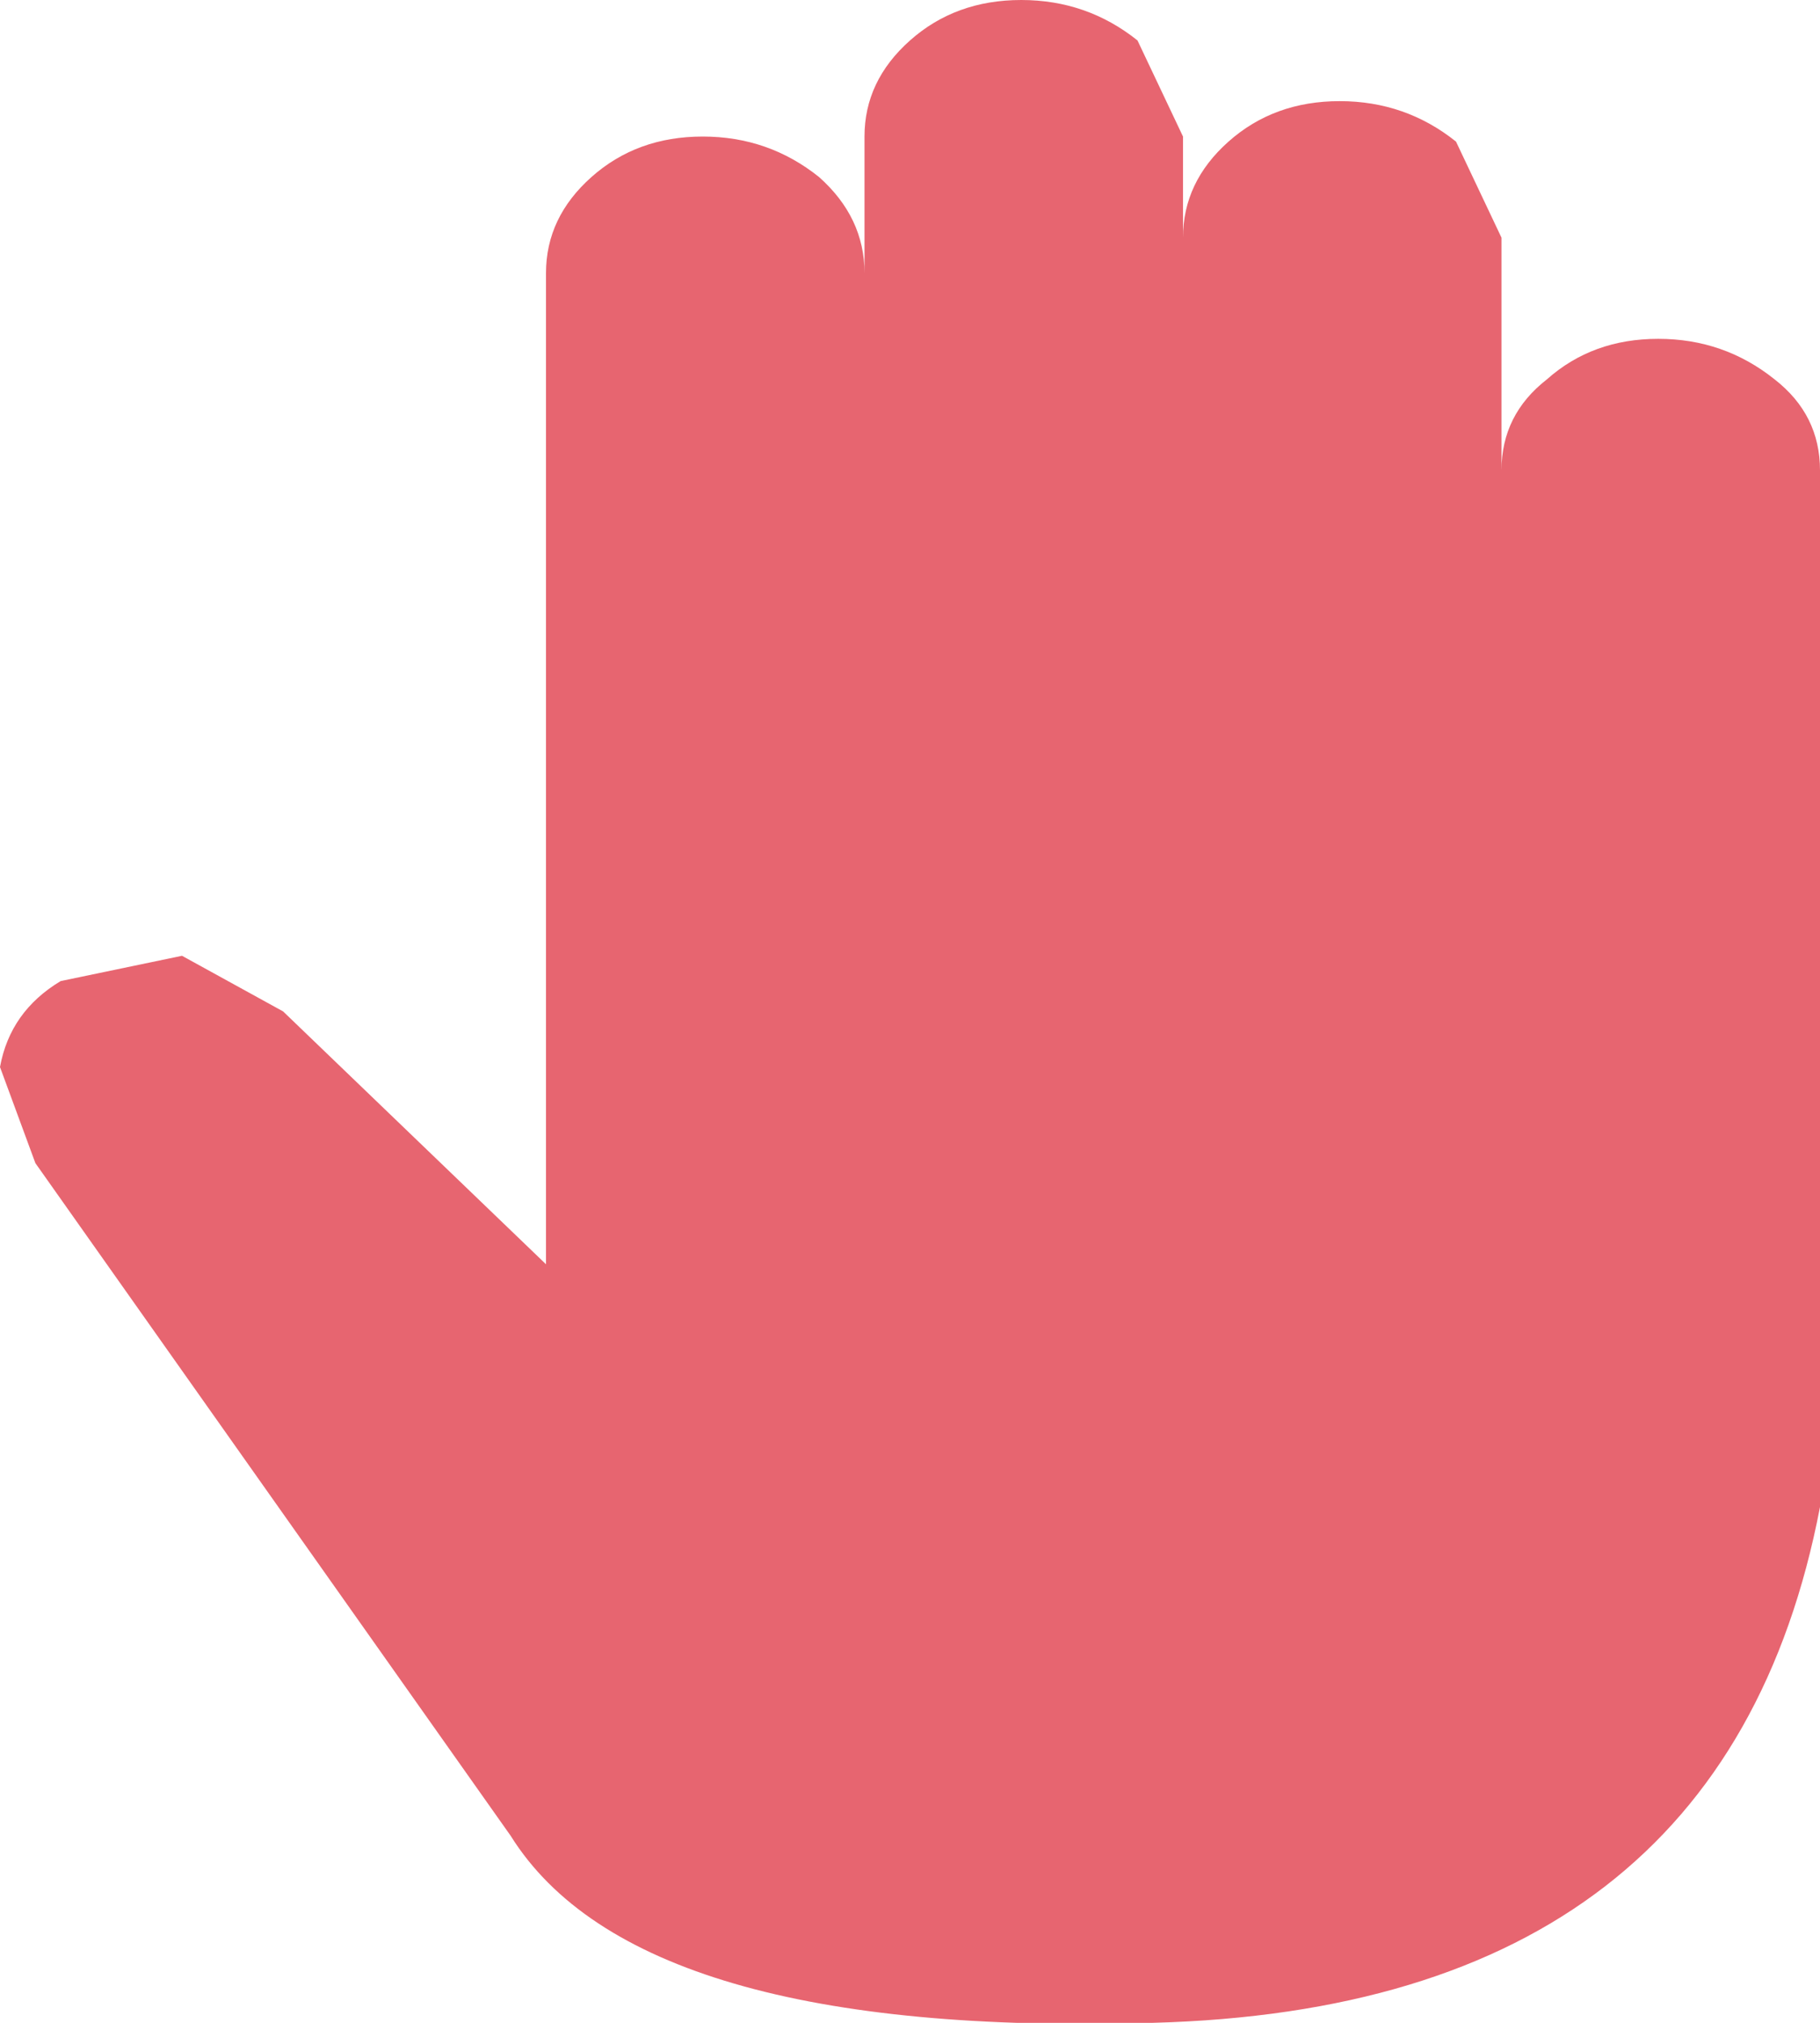 <?xml version="1.0" encoding="UTF-8" standalone="no"?>
<svg xmlns:xlink="http://www.w3.org/1999/xlink" height="20.0px" width="18.0px" xmlns="http://www.w3.org/2000/svg">
    <g transform="matrix(1.0, 0.0, 0.0, 1.0, 9.05, 9.95)">
        <use height="20.0" transform="matrix(1.0, 0.0, 0.0, 1.0, -9.05, -9.95)" width="18.0" xlink:href="#shape0"/>
    </g>
    <defs>
        <g id="shape0" transform="matrix(1.0, 0.0, 0.0, 1.0, 9.05, 9.95)">
            <path d="M5.35 -8.55 L5.8 -7.6 5.8 -5.3 Q5.8 -5.85 6.25 -6.2 6.7 -6.6 7.35 -6.6 8.0 -6.6 8.5 -6.2 8.95 -5.85 8.95 -5.3 L8.95 4.95 Q8.0 9.9 2.35 10.05 -2.75 10.2 -4.0 8.2 L-8.7 1.55 -9.05 0.6 Q-8.95 0.05 -8.45 -0.25 L-7.25 -0.5 -6.25 0.05 -3.65 2.55 -3.65 -7.25 Q-3.65 -7.8 -3.2 -8.2 -2.75 -8.6 -2.1 -8.6 -1.45 -8.6 -0.95 -8.2 -0.5 -7.8 -0.5 -7.25 L-0.5 -8.6 Q-0.5 -9.15 -0.05 -9.55 0.4 -9.95 1.05 -9.95 1.7 -9.95 2.2 -9.55 L2.65 -8.6 2.65 -7.6 Q2.65 -8.15 3.1 -8.55 3.55 -8.95 4.2 -8.95 4.85 -8.95 5.35 -8.55"
                  fill="#e76570" fill-rule="evenodd" stroke="none"/>
        </g>
    </defs>
</svg>
